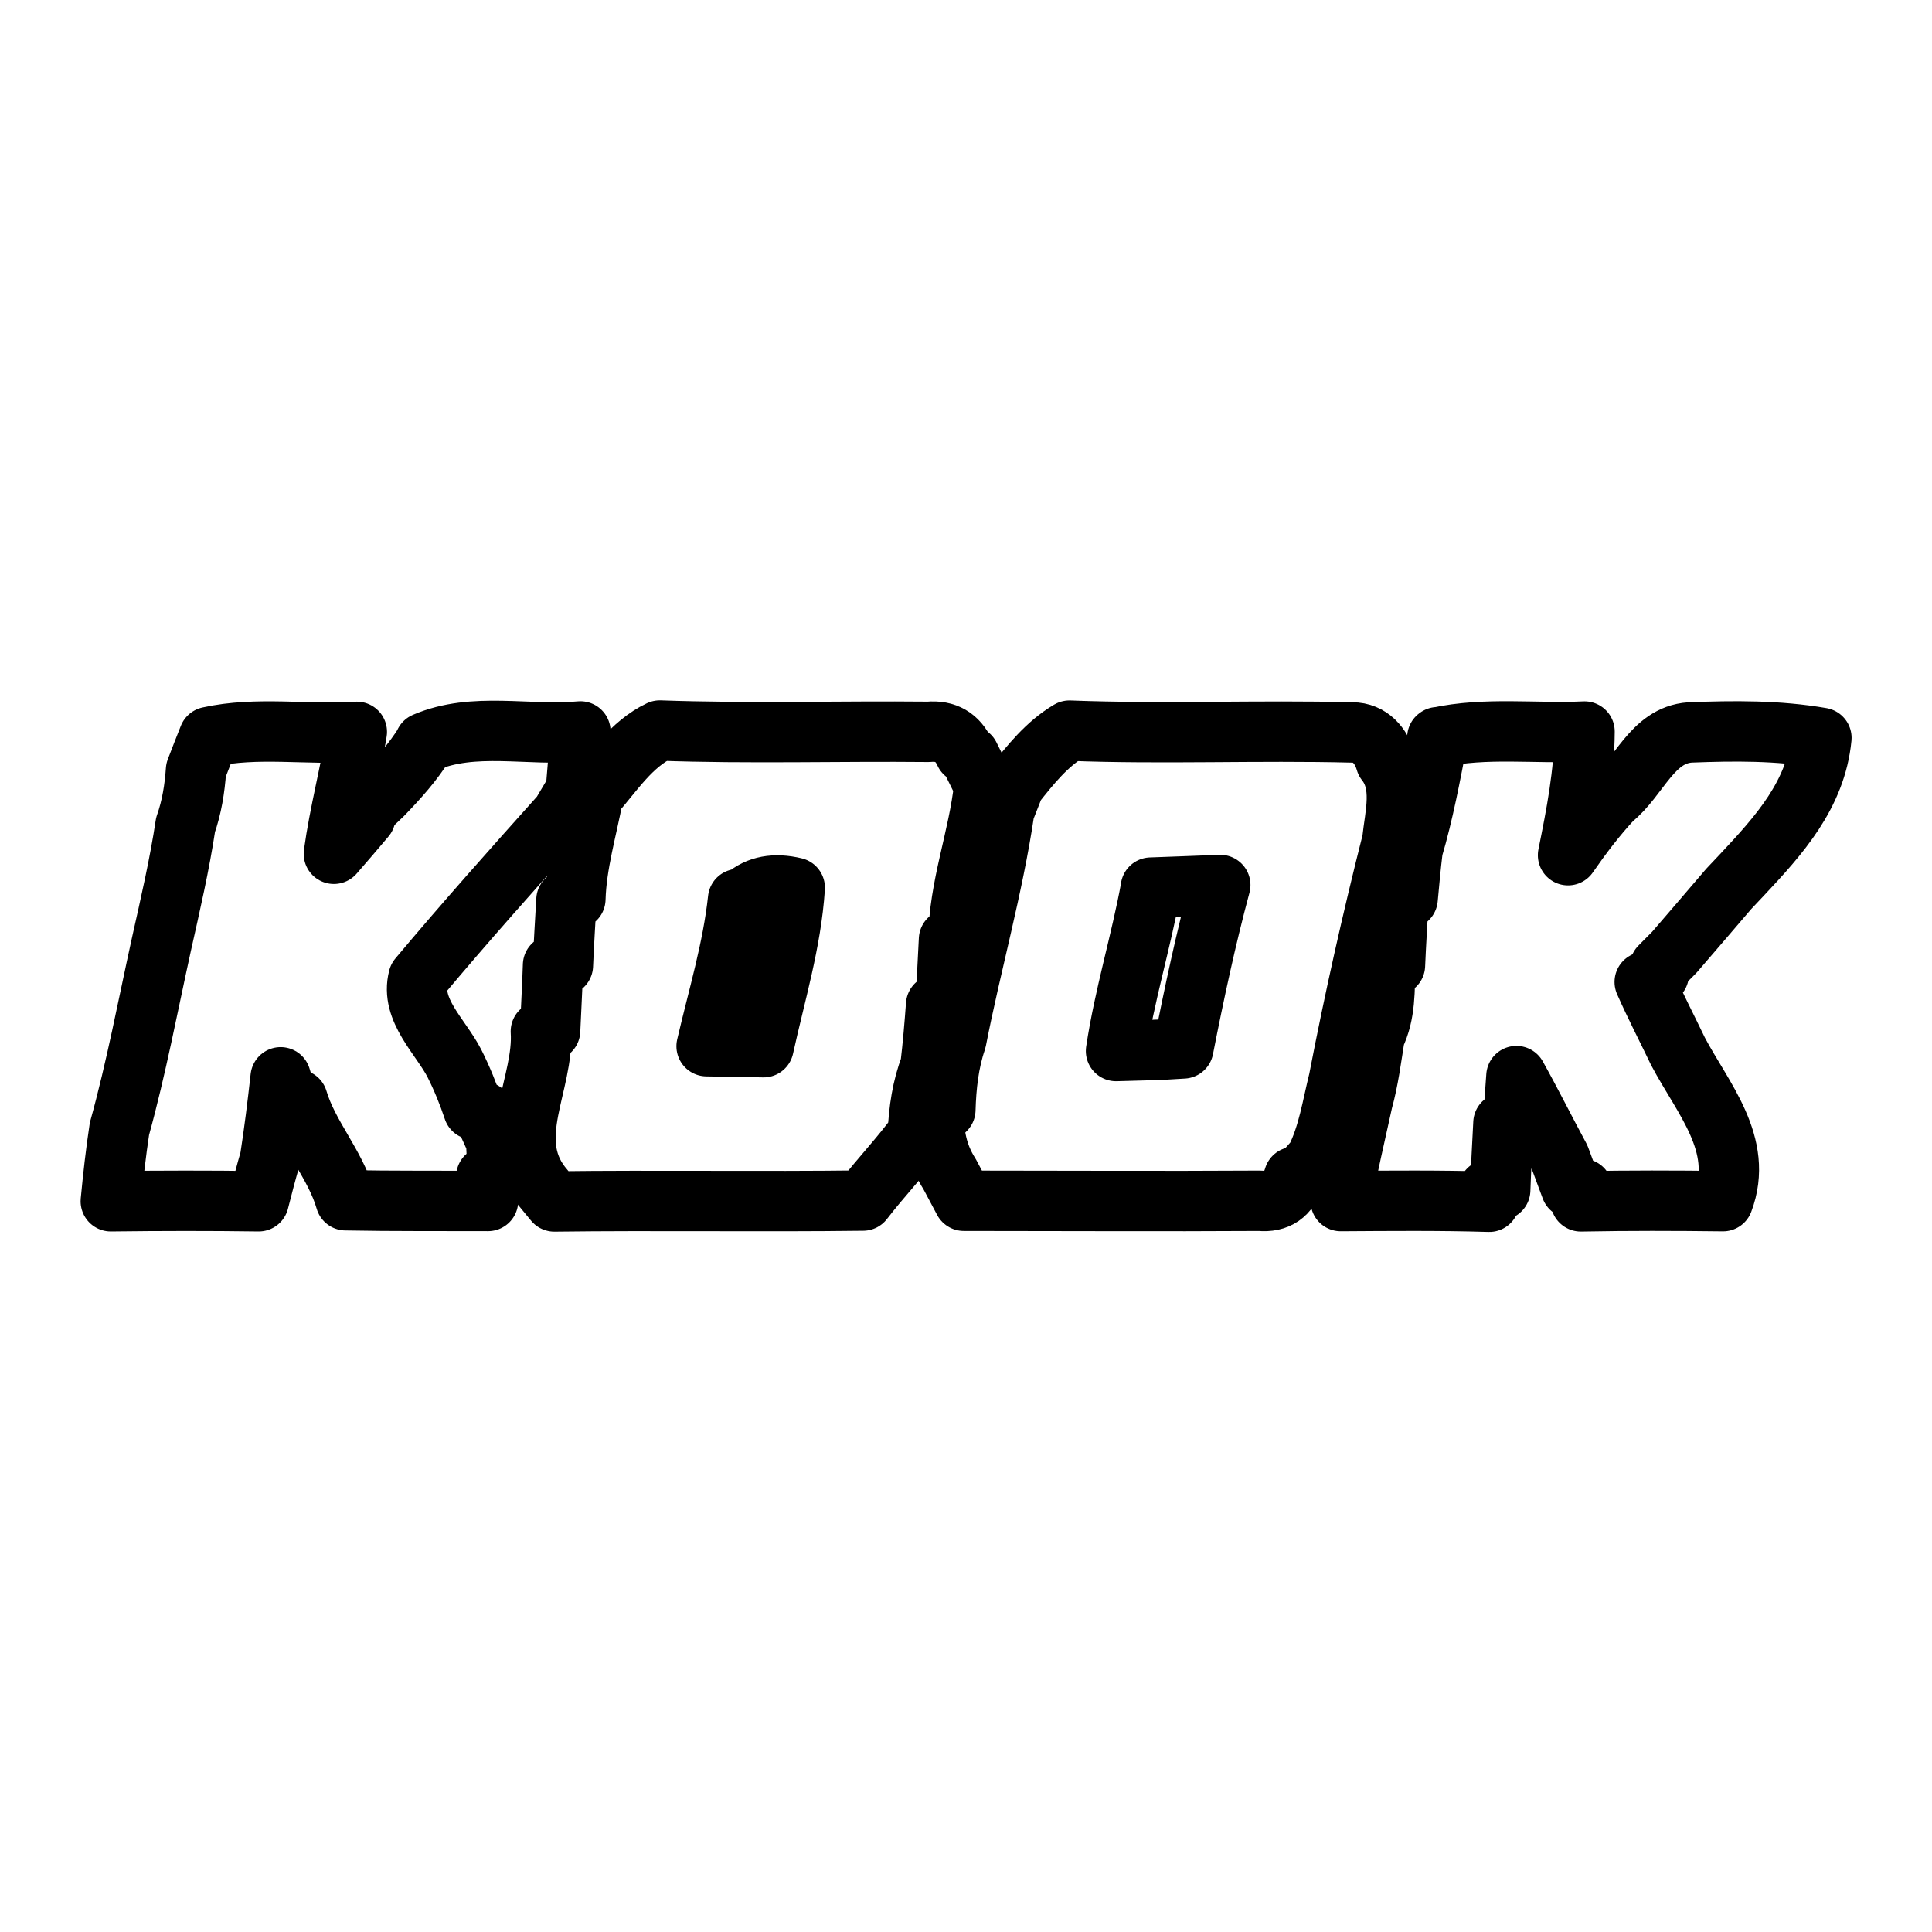<?xml version="1.0" encoding="UTF-8"?>
<svg id="_图层_1" data-name="图层 1" xmlns="http://www.w3.org/2000/svg" viewBox="0 0 192 192">
  <defs>
    <style>
      .cls-1 {
        fill: none;
        stroke: #000;
        stroke-linecap: round;
        stroke-linejoin: round;
        stroke-width: 6px;
      }
    </style>
  </defs>
  <g id="_ffffffff" data-name=" ffffffff">
    <path class="cls-1" d="m42.21,73.8c4.87-2.1,10.33-.62,15.47-1.11-.13,1.95-.28,3.88-.45,5.83-.37.62-1.07,1.82-1.44,2.43-4.8,5.36-9.6,10.74-14.2,16.23-.84,3.18,2.2,5.84,3.56,8.48.75,1.49,1.38,3.03,1.9,4.6l.92.2c.32.74,1.01,2.21,1.34,2.96.04.88.12,2.64.16,3.51h-1.14c.06.6.13,1.81.17,2.42-4.71-.02-9.43.02-14.15-.07-1.03-3.59-3.72-6.42-4.78-10-.26-.04-.78-.12-1.05-.16-.16-.51-.47-1.54-.63-2.06-.3,2.71-.63,5.39-1.05,8.09-.4,1.39-.77,2.81-1.13,4.23-4.9-.07-9.8-.06-14.7,0,.23-2.42.5-4.82.86-7.2,1.68-6.06,2.83-12.25,4.18-18.37.88-3.94,1.79-7.86,2.39-11.84.62-1.76.91-3.59,1.04-5.45.31-.83.96-2.47,1.28-3.28,4.78-1.06,9.81-.18,14.7-.51-.64,4.07-1.72,8.04-2.28,12.12,1.06-1.21,2.1-2.43,3.13-3.65l.13-.7c.39-.38,1.16-1.13,1.57-1.51,1.54-1.59,3.04-3.25,4.22-5.16v-.02h-.01Z"/>
    <path class="cls-1" d="m58.95,79.03c2.02-2.3,3.77-5.08,6.62-6.43,8.89.32,17.81.04,26.7.13,1.71-.16,2.91.54,3.62,2.1l.45.28c.37.75,1.11,2.23,1.47,2.98-.54,5.16-2.53,10.08-2.56,15.29l-.94-.02c-.12,2.19-.23,4.4-.3,6.6l-.98-.1c-.15,2.02-.32,4.05-.56,6.07-.83,2.14-1.15,4.42-1.26,6.7-1.69,2.33-3.69,4.4-5.44,6.68-10.22.13-20.46-.04-30.68.09-.32-.39-.98-1.19-1.3-1.58-3.67-4.72.29-10.13-.04-15.32l.92-.08c.09-2.17.22-4.34.29-6.51l.98.04c.09-2.17.23-4.34.35-6.51l.89-.1c.1-3.51,1.14-6.88,1.77-10.3m15.1,10.1l-.7.21c-.53,4.95-2,9.76-3.13,14.62,1.42.02,4.25.08,5.66.1,1.15-5.25,2.75-10.46,3.1-15.85-1.99-.48-3.64-.18-4.91.92,0,0-.01,0-.01,0Z"/>
    <path class="cls-1" d="m100.82,77.99c1.59-2,3.21-4.05,5.46-5.38,9.35.36,18.72-.06,28.1.18,1.77,0,2.89,1.32,3.34,2.9,1.8,2.27.91,5.26.64,7.87-1.99,7.86-3.77,15.79-5.31,23.77-.66,2.65-1.05,5.41-2.3,7.89-.38.43-1.12,1.26-1.49,1.68l-.66.07c-.51,1.74-1.66,2.53-3.41,2.36-9.8.06-19.61,0-29.41,0-.36-.67-1.05-1.98-1.41-2.65-1.21-1.89-1.66-4.03-1.53-6.26l1.11-.13c.07-2.35.32-4.7,1.08-6.92,1.49-7.63,3.64-15.11,4.78-22.81.25-.64.76-1.92,1.01-2.57m13.56,10.22c-1,5.45-2.65,10.75-3.47,16.24,2.23-.06,4.46-.1,6.69-.26,1.07-5.45,2.23-10.88,3.67-16.24-2.29.1-4.61.17-6.9.26h.01Z"/>
    <path class="cls-1" d="m142.84,73.29c4.8-1.05,9.76-.36,14.63-.59-.02,4.16-.82,8.24-1.64,12.29,1.35-1.95,2.79-3.85,4.4-5.58,2.65-2.1,3.94-6.36,7.72-6.62,4.35-.17,8.75-.21,13.06.54-.55,5.64-4.22,9.7-7.9,13.62-.32.35-.98,1.04-1.31,1.39-1.8,2.11-3.59,4.19-5.41,6.3-.36.36-1.07,1.08-1.43,1.44l-.12.77-1.39.74c1.03,2.34,2.21,4.6,3.31,6.9,2.45,4.64,6.59,9.25,4.47,14.88-4.71-.06-9.42-.07-14.13.02l.15-1.24-1.12-.08c-.28-.75-.83-2.26-1.12-3.02-1.45-2.68-2.82-5.44-4.31-8.11-.09,1.2-.25,3.58-.35,4.78l-.94-.12c-.1,2.21-.25,4.44-.32,6.66l-1.15-.04.06,1.21c-4.92-.15-9.84-.1-14.76-.07.7-3.31,1.43-6.61,2.17-9.92.59-2.13.86-4.31,1.21-6.49,1.08-2.19.98-4.65,1.03-7.04l.98.02c.09-2.18.23-4.33.35-6.5l.91-.12c.15-1.64.3-3.28.5-4.91,1.08-3.65,1.77-7.4,2.49-11.14l-.03.04h0Z"/>
  </g>
</svg>